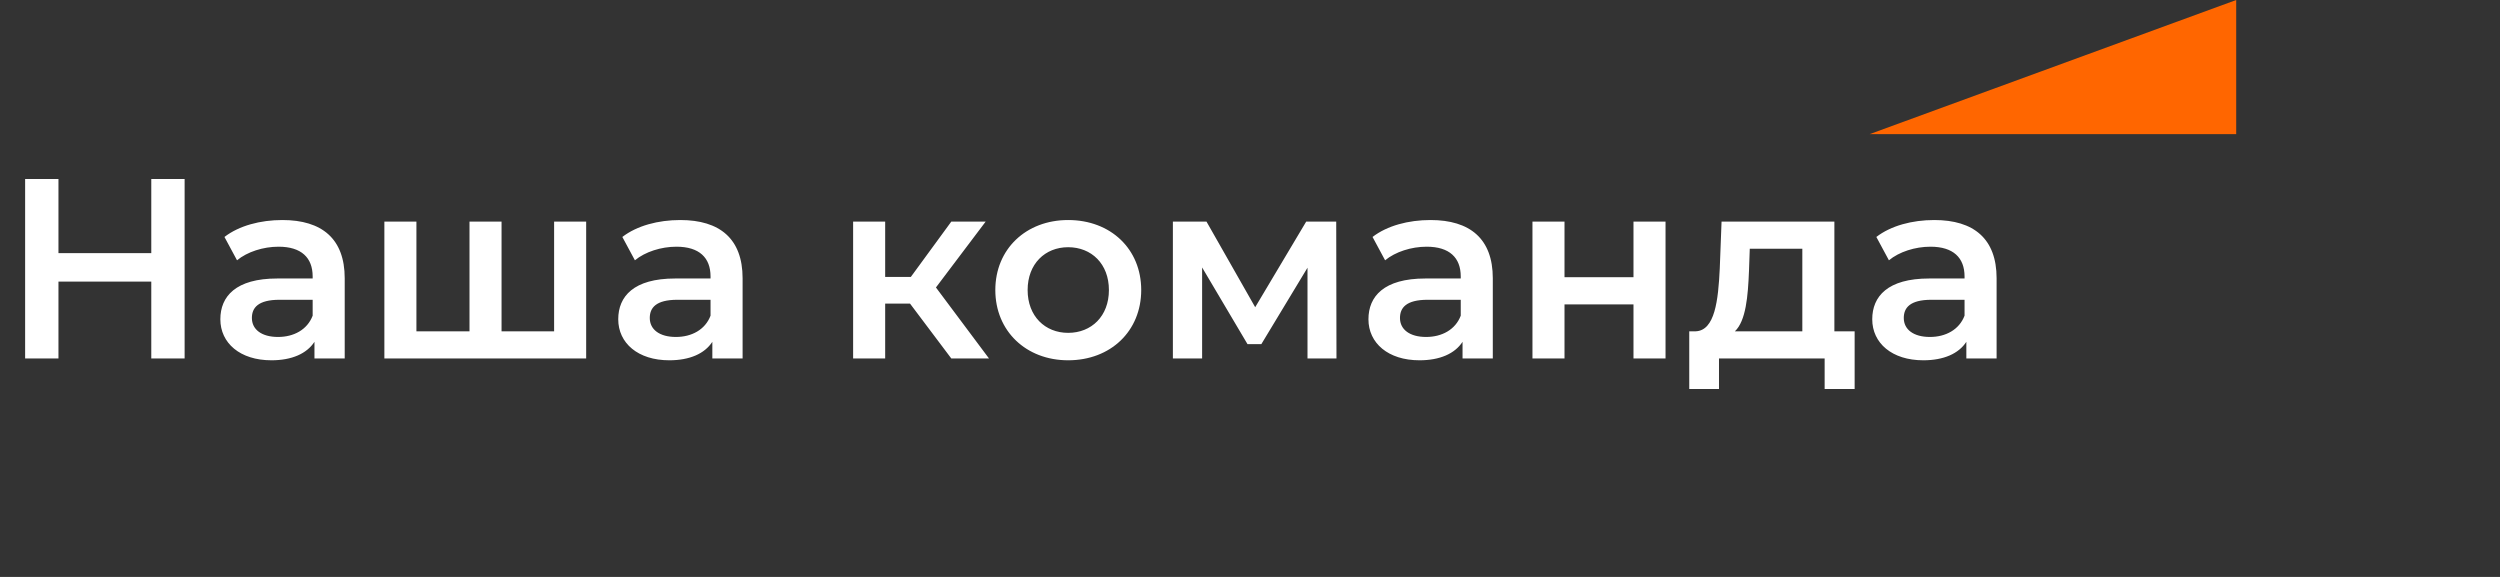 <svg width="234" height="54" viewBox="0 0 234 54" fill="none" xmlns="http://www.w3.org/2000/svg">
<rect x="0" y="0" width="234" height="54" fill="#333333" stroke="none"/>
<path d="M14.16 16.755V23.691H5.472V16.755H2.352V33.555H5.472V26.355H14.16V33.555H17.28V16.755H14.16ZM26.433 20.595C24.369 20.595 22.377 21.123 21.009 22.179L22.185 24.363C23.145 23.571 24.633 23.091 26.073 23.091C28.209 23.091 29.265 24.123 29.265 25.875V26.067H25.953C22.065 26.067 20.625 27.747 20.625 29.883C20.625 32.115 22.473 33.723 25.401 33.723C27.321 33.723 28.713 33.099 29.433 31.995V33.555H32.265V26.043C32.265 22.347 30.129 20.595 26.433 20.595ZM26.025 31.539C24.489 31.539 23.577 30.843 23.577 29.763C23.577 28.827 24.129 28.059 26.169 28.059H29.265V29.547C28.761 30.867 27.489 31.539 26.025 31.539ZM51.865 20.739V31.011H46.945V20.739H43.945V31.011H38.977V20.739H35.977V33.555H54.865V20.739H51.865ZM63.675 20.595C61.611 20.595 59.619 21.123 58.251 22.179L59.427 24.363C60.387 23.571 61.875 23.091 63.315 23.091C65.451 23.091 66.507 24.123 66.507 25.875V26.067H63.195C59.307 26.067 57.867 27.747 57.867 29.883C57.867 32.115 59.715 33.723 62.643 33.723C64.563 33.723 65.955 33.099 66.675 31.995V33.555H69.507V26.043C69.507 22.347 67.371 20.595 63.675 20.595ZM63.267 31.539C61.731 31.539 60.819 30.843 60.819 29.763C60.819 28.827 61.371 28.059 63.411 28.059H66.507V29.547C66.003 30.867 64.731 31.539 63.267 31.539ZM89.044 33.555H92.572L87.604 26.907L92.26 20.739H89.044L85.252 25.923H82.852V20.739H79.852V33.555H82.852V28.419H85.18L89.044 33.555ZM99.978 33.723C103.962 33.723 106.818 30.987 106.818 27.147C106.818 23.307 103.962 20.595 99.978 20.595C96.042 20.595 93.162 23.307 93.162 27.147C93.162 30.987 96.042 33.723 99.978 33.723ZM99.978 31.155C97.818 31.155 96.186 29.595 96.186 27.147C96.186 24.699 97.818 23.139 99.978 23.139C102.162 23.139 103.794 24.699 103.794 27.147C103.794 29.595 102.162 31.155 99.978 31.155ZM125.094 33.555L125.07 20.739H122.262L117.486 28.755L112.926 20.739H109.782V33.555H112.518V25.035L116.766 32.211H118.062L122.382 25.059V33.555H125.094ZM133.894 20.595C131.83 20.595 129.838 21.123 128.47 22.179L129.646 24.363C130.606 23.571 132.094 23.091 133.534 23.091C135.67 23.091 136.726 24.123 136.726 25.875V26.067H133.414C129.526 26.067 128.086 27.747 128.086 29.883C128.086 32.115 129.934 33.723 132.862 33.723C134.782 33.723 136.174 33.099 136.894 31.995V33.555H139.726V26.043C139.726 22.347 137.59 20.595 133.894 20.595ZM133.486 31.539C131.95 31.539 131.038 30.843 131.038 29.763C131.038 28.827 131.59 28.059 133.63 28.059H136.726V29.547C136.222 30.867 134.95 31.539 133.486 31.539ZM143.438 33.555H146.438V28.491H152.894V33.555H155.894V20.739H152.894V25.947H146.438V20.739H143.438V33.555ZM171.698 31.011V20.739H161.138L160.97 25.131C160.826 28.131 160.514 30.939 158.714 31.011H158.114V36.411H160.898V33.555H170.786V36.411H173.594V31.011H171.698ZM163.706 25.347L163.778 23.283H168.698V31.011H162.386C163.418 30.027 163.61 27.747 163.706 25.347ZM181.05 20.595C178.986 20.595 176.994 21.123 175.626 22.179L176.802 24.363C177.762 23.571 179.25 23.091 180.69 23.091C182.826 23.091 183.882 24.123 183.882 25.875V26.067H180.57C176.682 26.067 175.242 27.747 175.242 29.883C175.242 32.115 177.09 33.723 180.018 33.723C181.938 33.723 183.33 33.099 184.05 31.995V33.555H186.882V26.043C186.882 22.347 184.746 20.595 181.05 20.595ZM180.642 31.539C179.106 31.539 178.194 30.843 178.194 29.763C178.194 28.827 178.746 28.059 180.786 28.059H183.882V29.547C183.378 30.867 182.106 31.539 180.642 31.539Z" fill="white"/>
<path fill-rule="evenodd" clip-rule="evenodd" d="M175 12.555L209.309 0V12.555H175Z" fill="#FF6600"/>
</svg>
